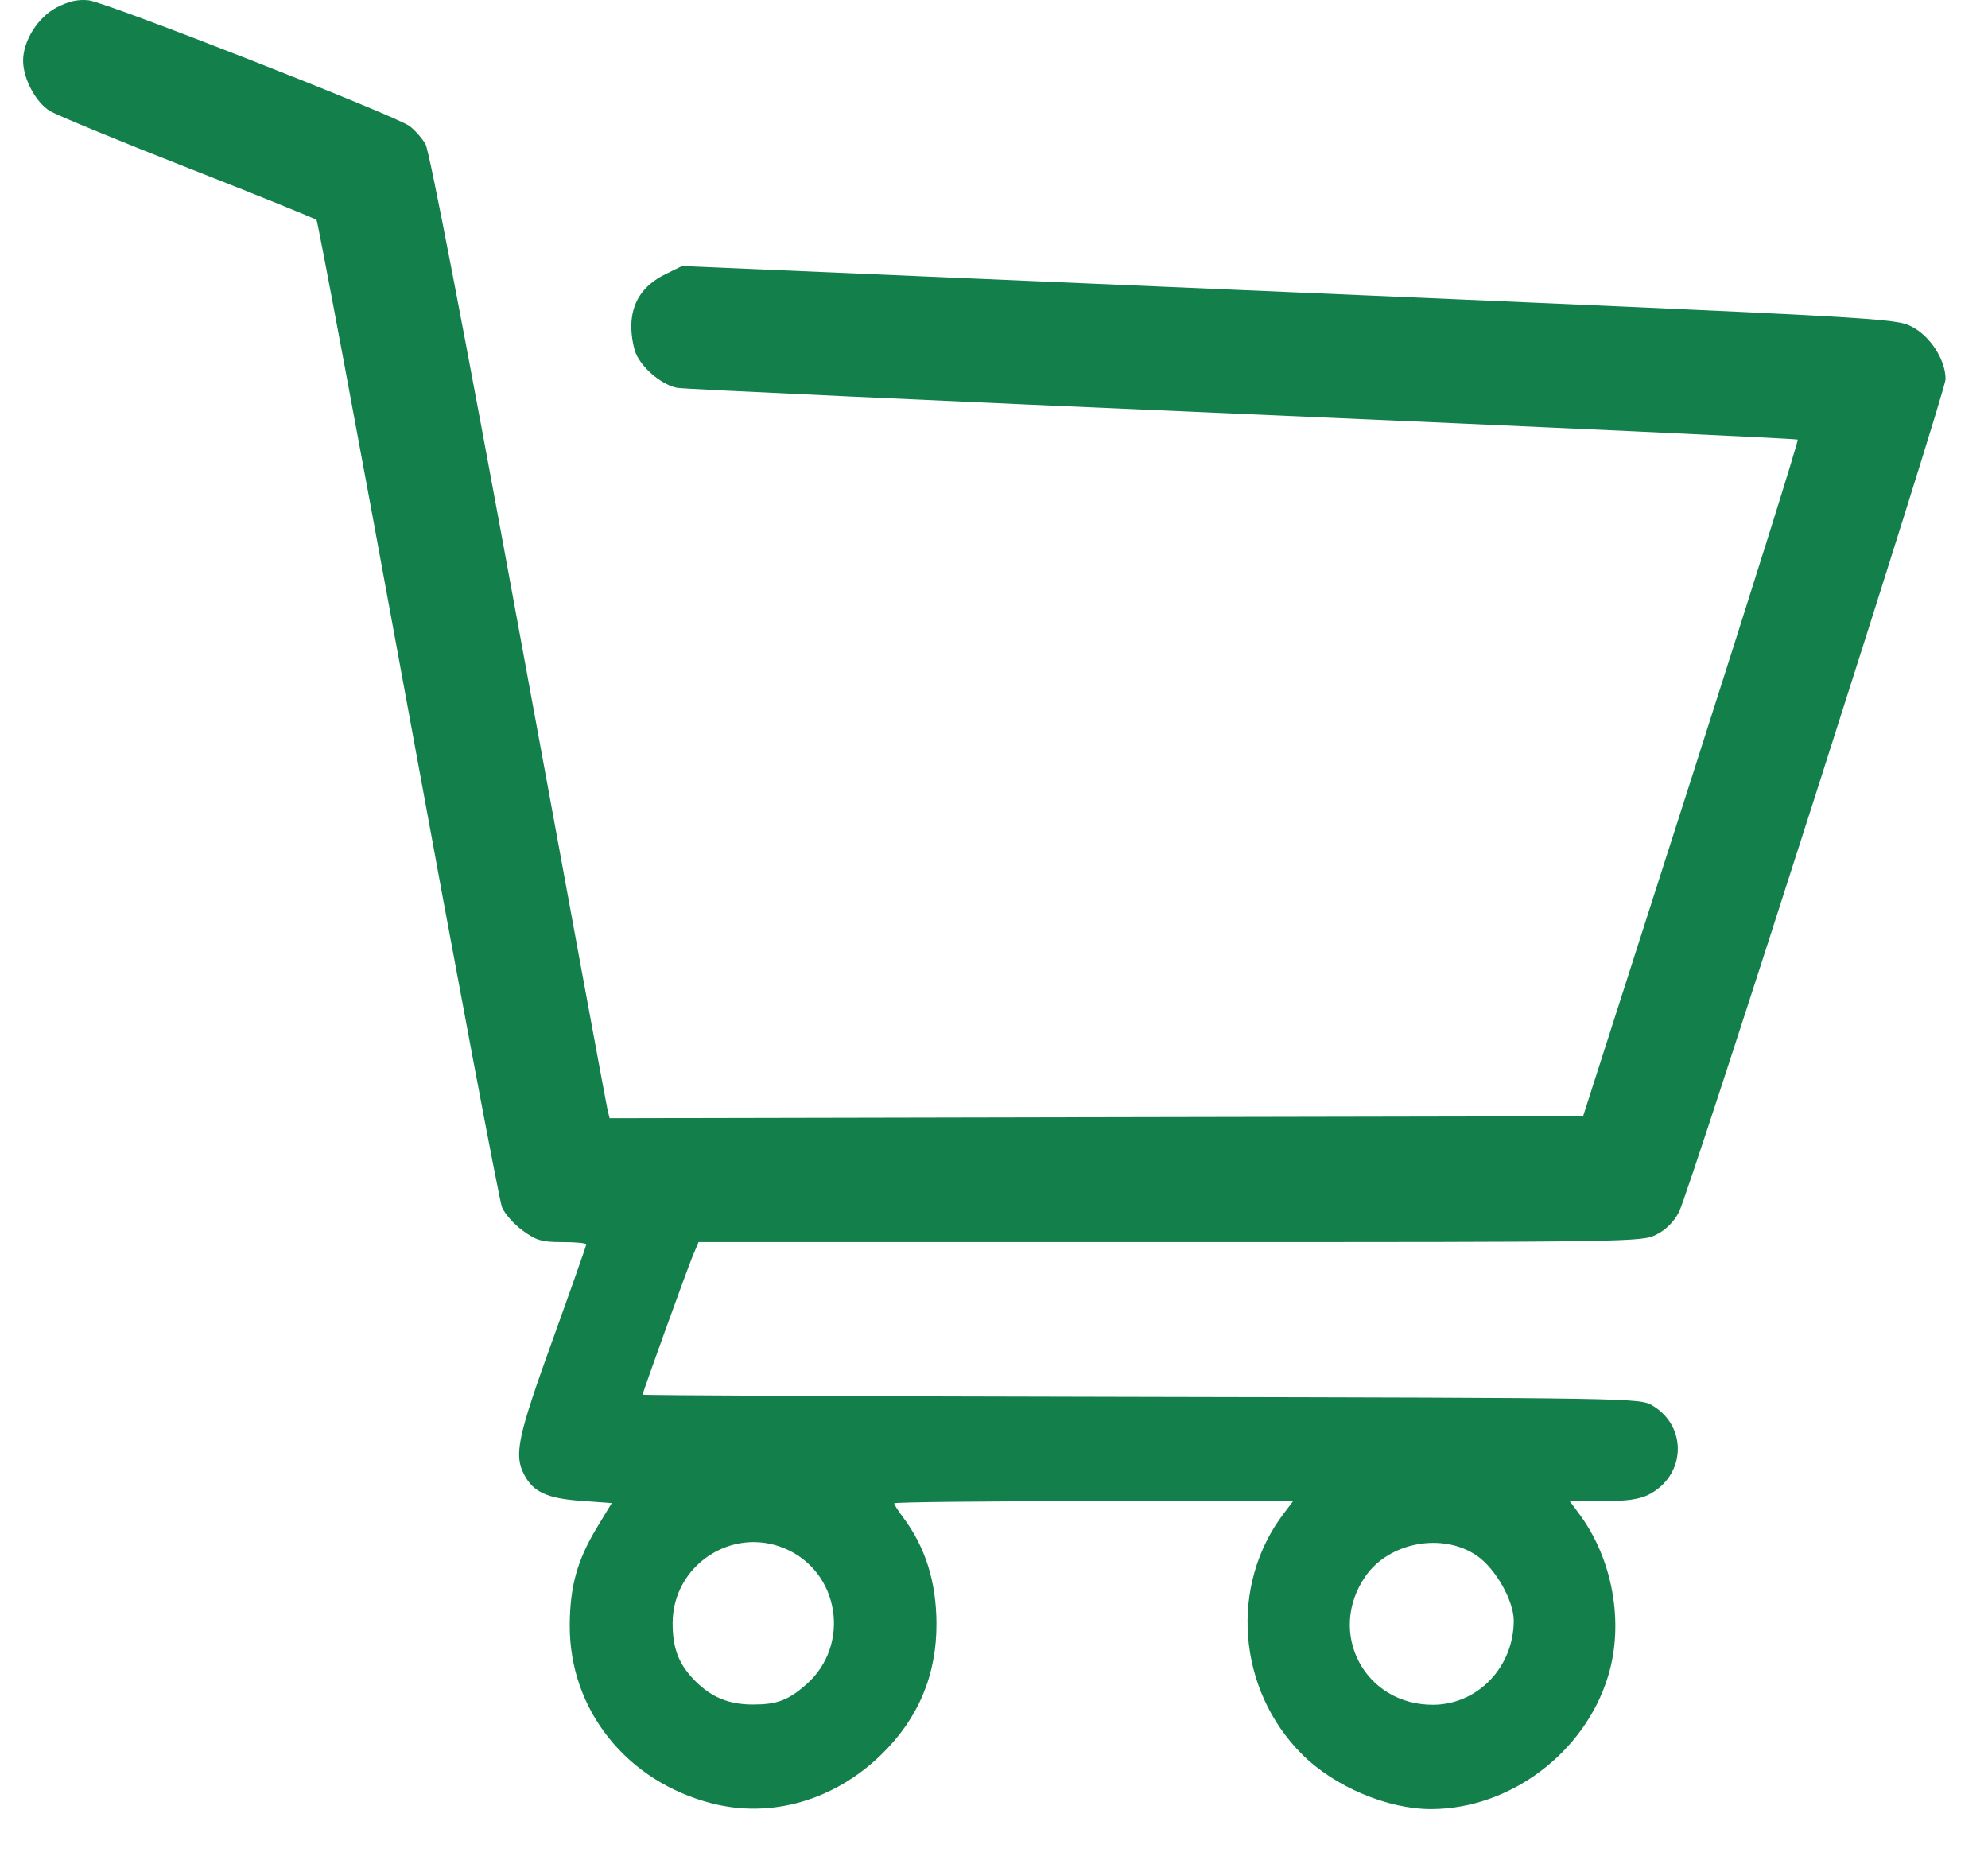 <svg width="32" height="30" viewBox="0 0 32 30" fill="none" xmlns="http://www.w3.org/2000/svg">
<path fill-rule="evenodd" clip-rule="evenodd" d="M0.914 0.119C0.611 0.275 0.369 0.659 0.372 0.982C0.374 1.269 0.576 1.647 0.802 1.786C0.914 1.854 1.916 2.268 3.03 2.705C4.144 3.142 5.073 3.518 5.095 3.541C5.116 3.564 5.779 7.105 6.568 11.41C7.356 15.715 8.037 19.324 8.08 19.43C8.123 19.536 8.273 19.706 8.414 19.808C8.635 19.968 8.721 19.993 9.053 19.993C9.264 19.993 9.437 20.009 9.437 20.03C9.437 20.05 9.192 20.745 8.893 21.574C8.331 23.132 8.271 23.415 8.436 23.734C8.581 24.015 8.808 24.119 9.353 24.158L9.847 24.194L9.609 24.587C9.293 25.109 9.174 25.533 9.171 26.158C9.164 27.52 10.084 28.674 11.459 29.027C12.412 29.272 13.429 28.98 14.185 28.243C14.783 27.662 15.079 26.956 15.074 26.126C15.07 25.456 14.895 24.903 14.537 24.424C14.458 24.319 14.393 24.217 14.393 24.198C14.393 24.179 15.838 24.163 17.604 24.163H20.814L20.665 24.36C19.786 25.514 19.913 27.192 20.958 28.237C21.478 28.758 22.337 29.121 23.04 29.119C24.309 29.115 25.511 28.211 25.885 26.979C26.146 26.123 25.959 25.087 25.414 24.36L25.267 24.163L25.799 24.163C26.186 24.163 26.387 24.134 26.538 24.058C27.137 23.752 27.169 22.961 26.596 22.622C26.394 22.503 26.268 22.501 18.367 22.485C13.954 22.477 10.344 22.46 10.344 22.449C10.344 22.413 11.055 20.446 11.151 20.215L11.244 19.993H18.835C26.324 19.993 26.429 19.991 26.665 19.871C26.819 19.792 26.946 19.665 27.026 19.508C27.201 19.166 31.317 6.306 31.317 6.103C31.317 5.793 31.07 5.409 30.773 5.258C30.505 5.122 30.375 5.115 20.74 4.701L10.978 4.282L10.706 4.416C10.344 4.595 10.162 4.875 10.162 5.257C10.162 5.42 10.202 5.63 10.251 5.724C10.374 5.963 10.673 6.201 10.904 6.243C11.011 6.263 15.106 6.452 20.003 6.663C24.901 6.874 28.921 7.06 28.937 7.076C28.953 7.092 28.182 9.549 27.224 12.536L25.482 17.968L17.647 17.983L9.813 17.999L9.779 17.863C9.761 17.788 9.117 14.299 8.349 10.111C7.468 5.312 6.913 2.43 6.849 2.32C6.793 2.224 6.677 2.093 6.592 2.029C6.364 1.859 1.712 0.036 1.428 0.005C1.255 -0.014 1.109 0.019 0.914 0.119ZM12.627 24.922C13.515 25.293 13.703 26.476 12.976 27.115C12.687 27.368 12.506 27.436 12.12 27.436C11.736 27.436 11.457 27.323 11.194 27.06C10.927 26.793 10.827 26.538 10.827 26.127C10.827 25.2 11.774 24.566 12.627 24.922ZM23.776 25.043C24.075 25.251 24.366 25.765 24.366 26.086C24.366 26.83 23.789 27.434 23.074 27.44C21.968 27.449 21.349 26.28 21.98 25.371C22.362 24.82 23.226 24.662 23.776 25.043Z" fill="#13804c"/>
</svg>
